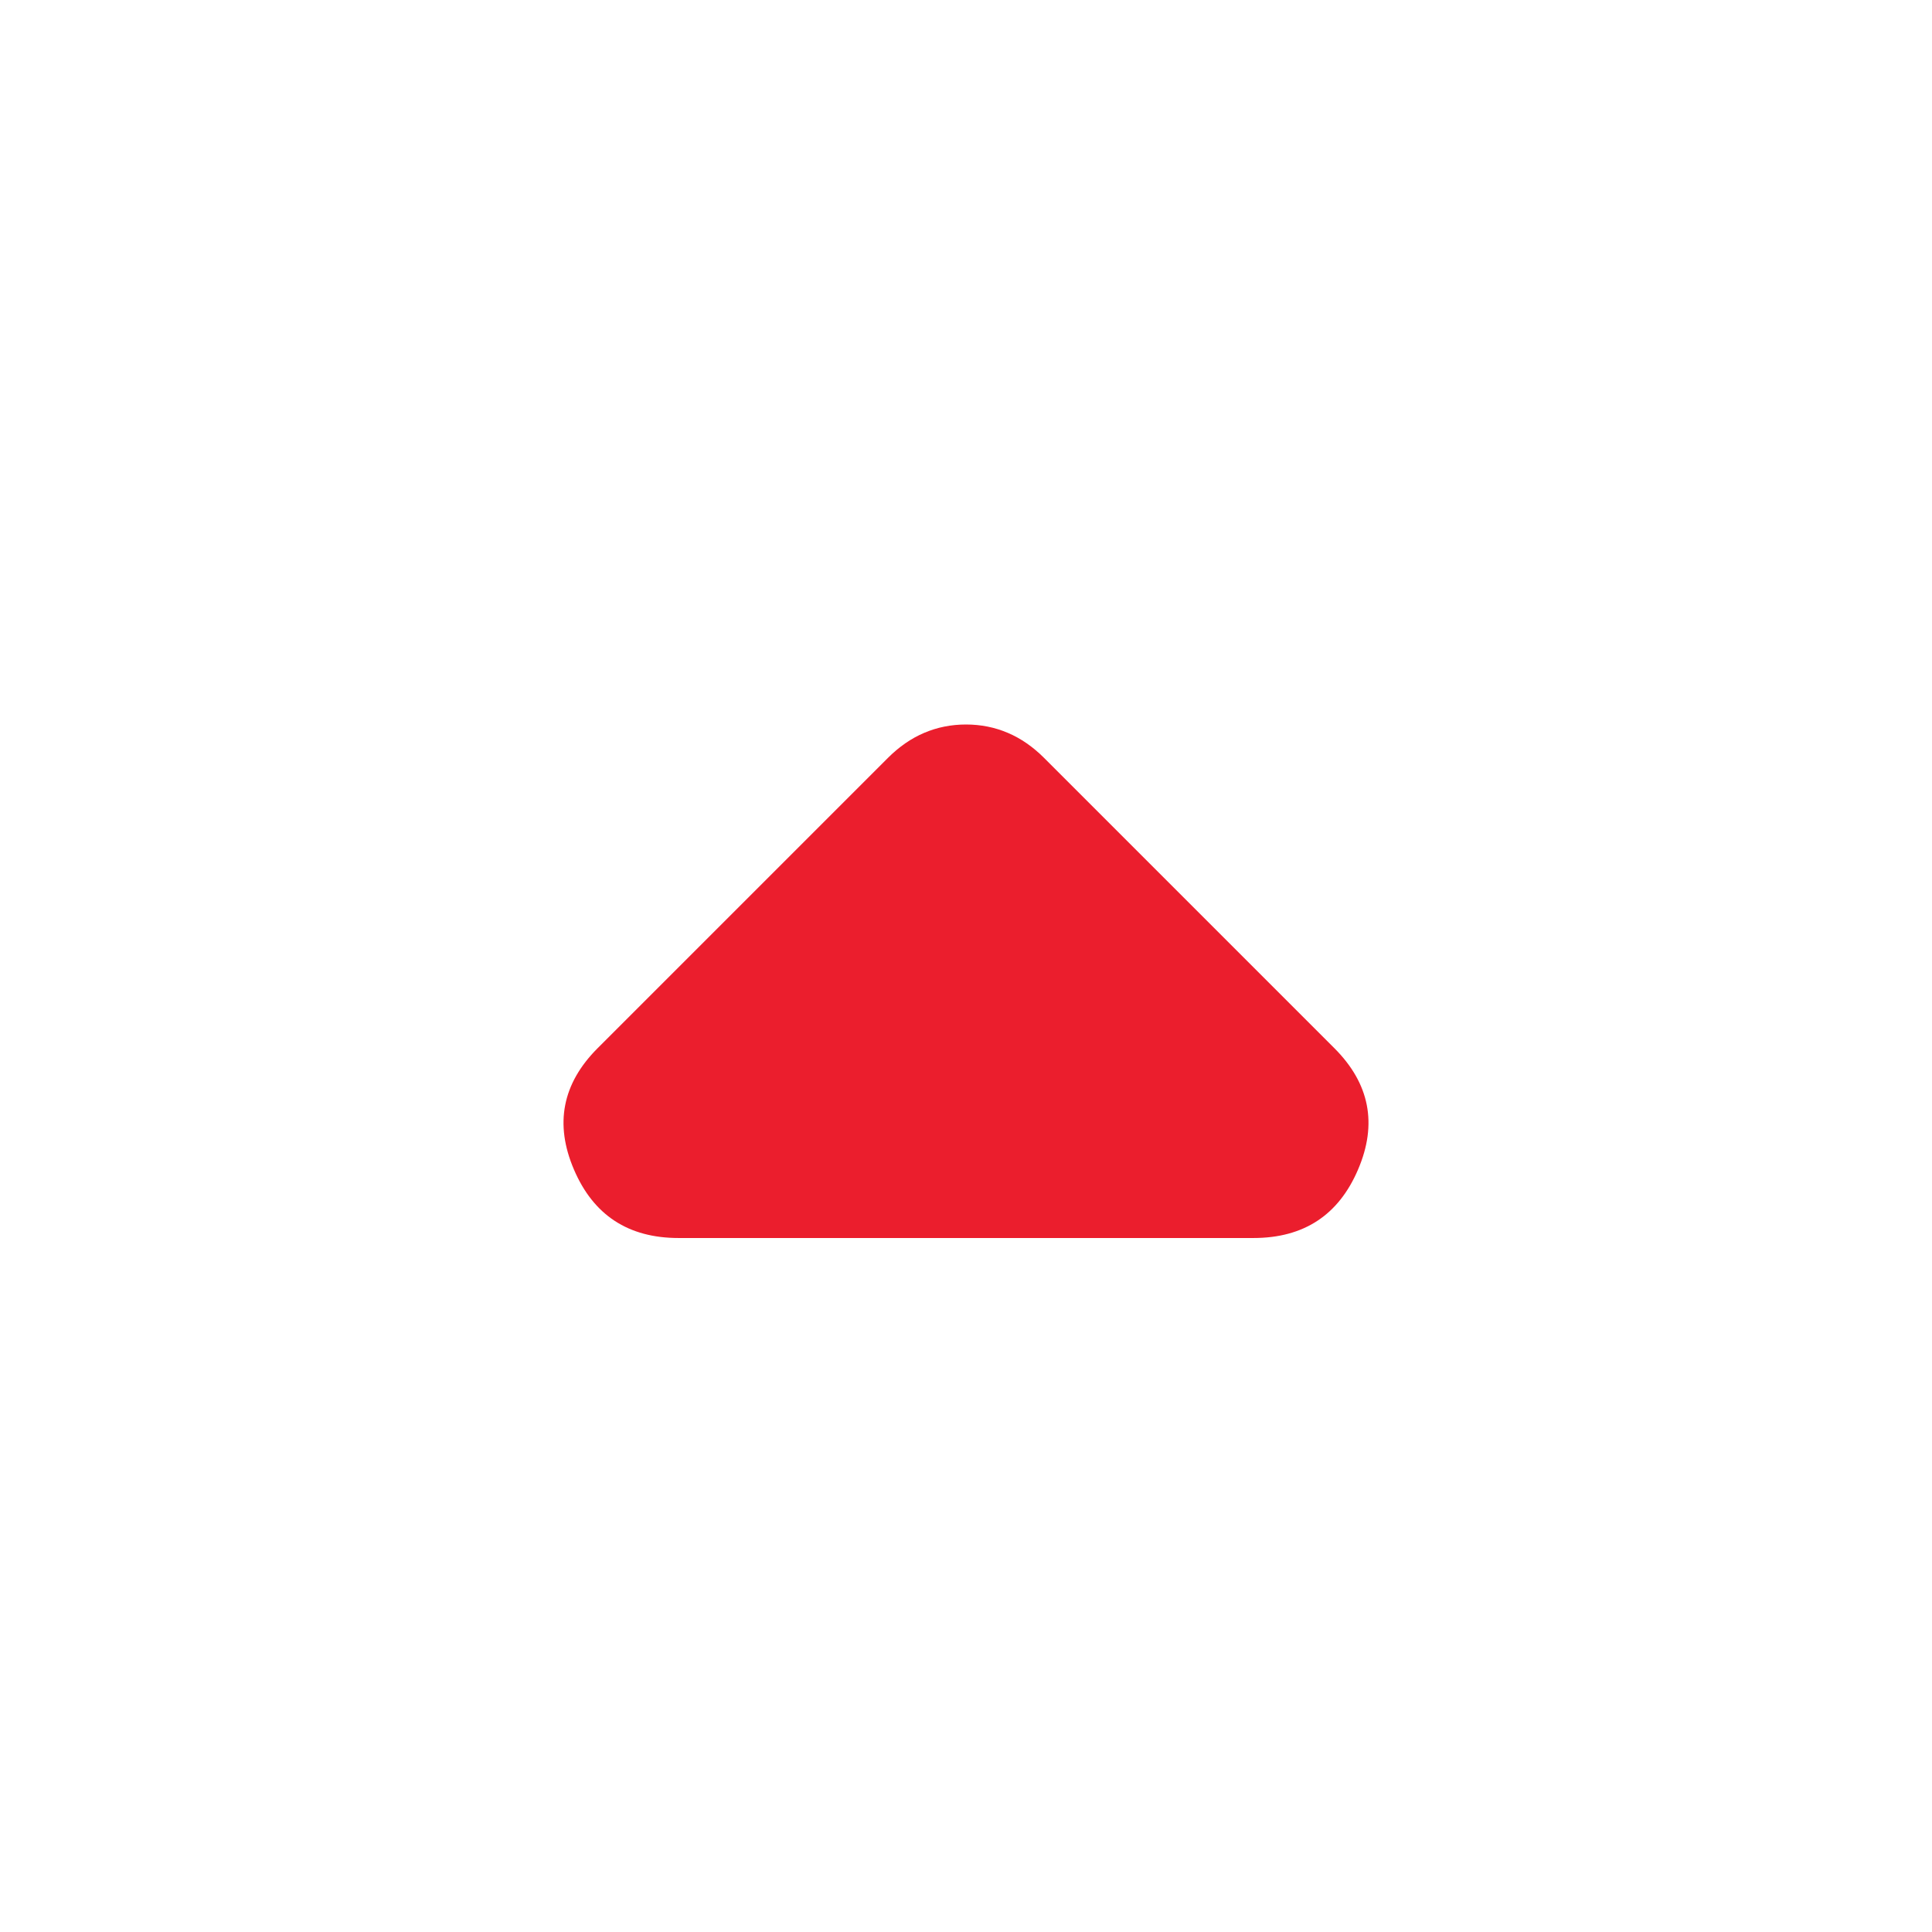 <svg width="24" height="24" viewBox="0 0 24 24" fill="none" xmlns="http://www.w3.org/2000/svg">
<path d="M12.971 9.416L16.576 13.021C17.015 13.46 17.113 13.963 16.87 14.529C16.628 15.095 16.195 15.379 15.571 15.379L8.429 15.379C7.805 15.379 7.372 15.095 7.13 14.529C6.887 13.963 6.985 13.46 7.424 13.021L11.029 9.416C11.168 9.277 11.318 9.173 11.48 9.104C11.642 9.035 11.815 9 12 9C12.185 9 12.358 9.035 12.52 9.104C12.682 9.173 12.832 9.277 12.971 9.416V9.416Z" fill="#EB1E2D"/>
</svg>
